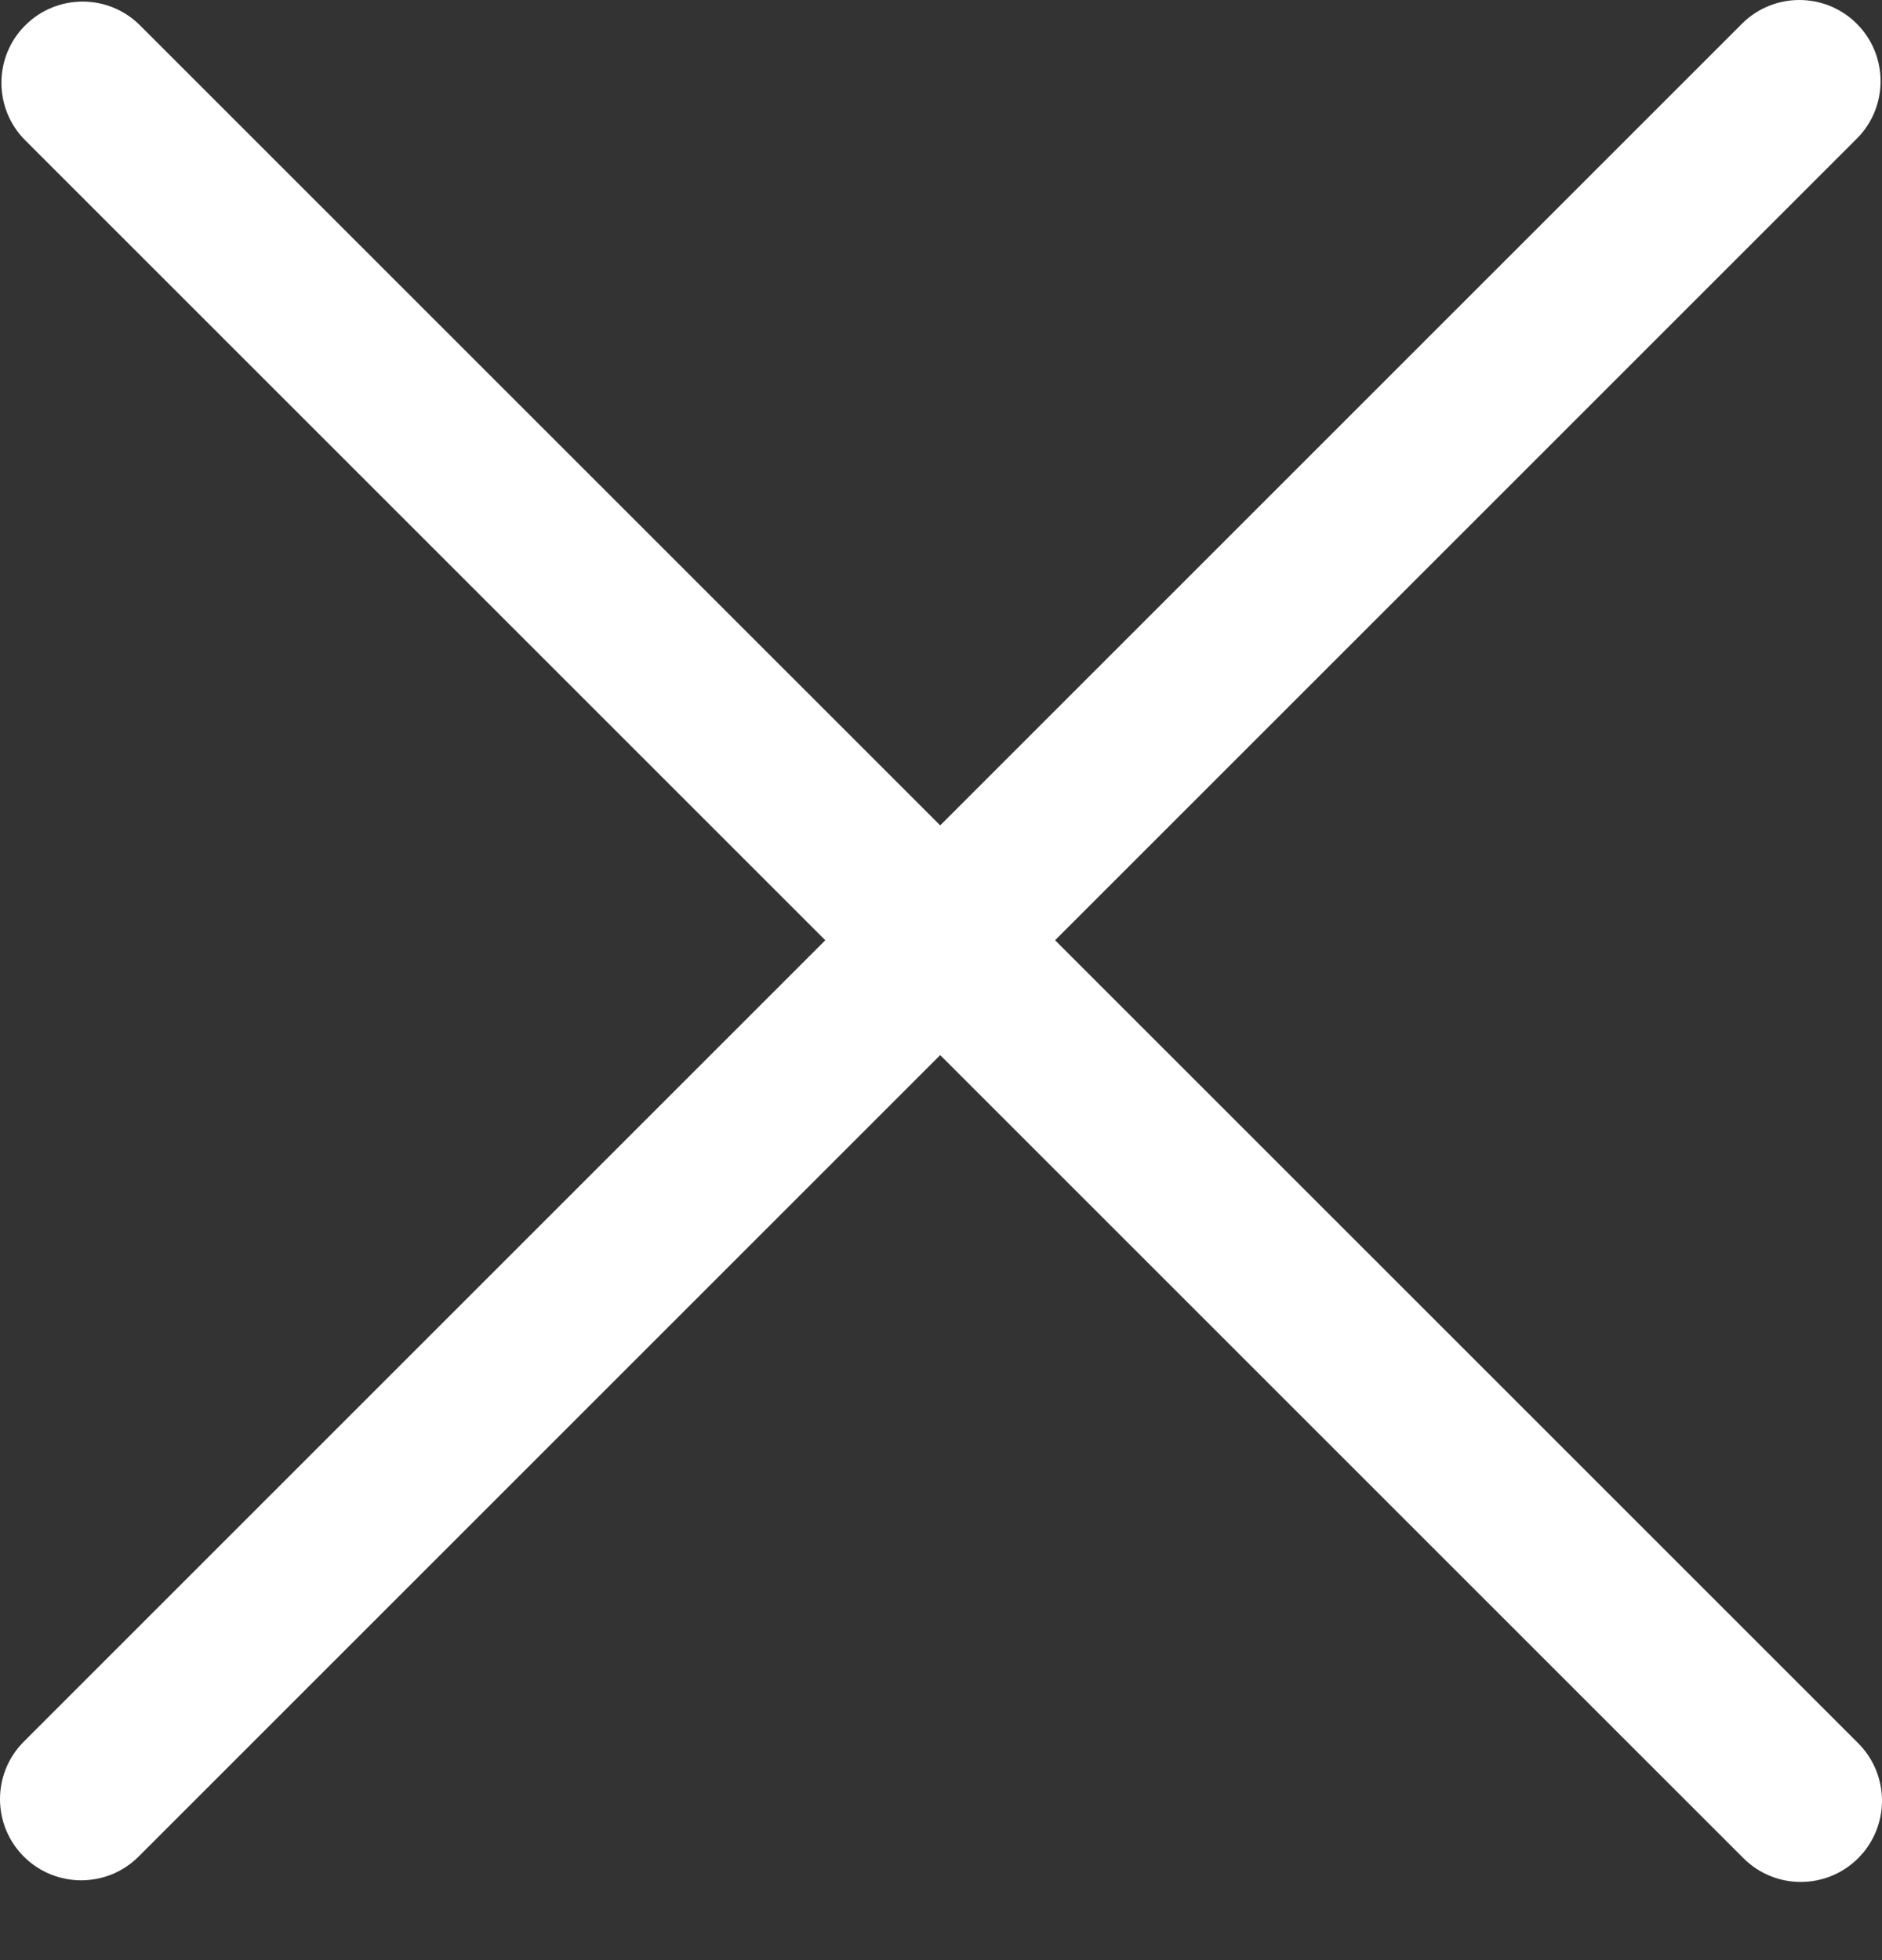 <svg width="24" height="25" viewBox="0 0 24 25" fill="none" xmlns="http://www.w3.org/2000/svg">
<rect x="0" y="0" width="24" height="25" fill="#333333" stroke="none"/>
<path d="M0.321 0.324C0.726 -0.081 1.382 -0.081 1.786 0.324L23.697 22.234C24.101 22.639 24.101 23.294 23.697 23.699C23.292 24.104 22.636 24.104 22.232 23.699L0.321 1.789C-0.083 1.384 -0.083 0.728 0.321 0.324Z" fill="white"/>
<path d="M23.679 0.303C23.274 -0.101 22.618 -0.101 22.214 0.303L0.303 22.214C-0.101 22.618 -0.101 23.274 0.303 23.679C0.708 24.083 1.364 24.083 1.768 23.679L23.679 1.768C24.083 1.364 24.083 0.708 23.679 0.303Z" fill="white"/>
</svg>
